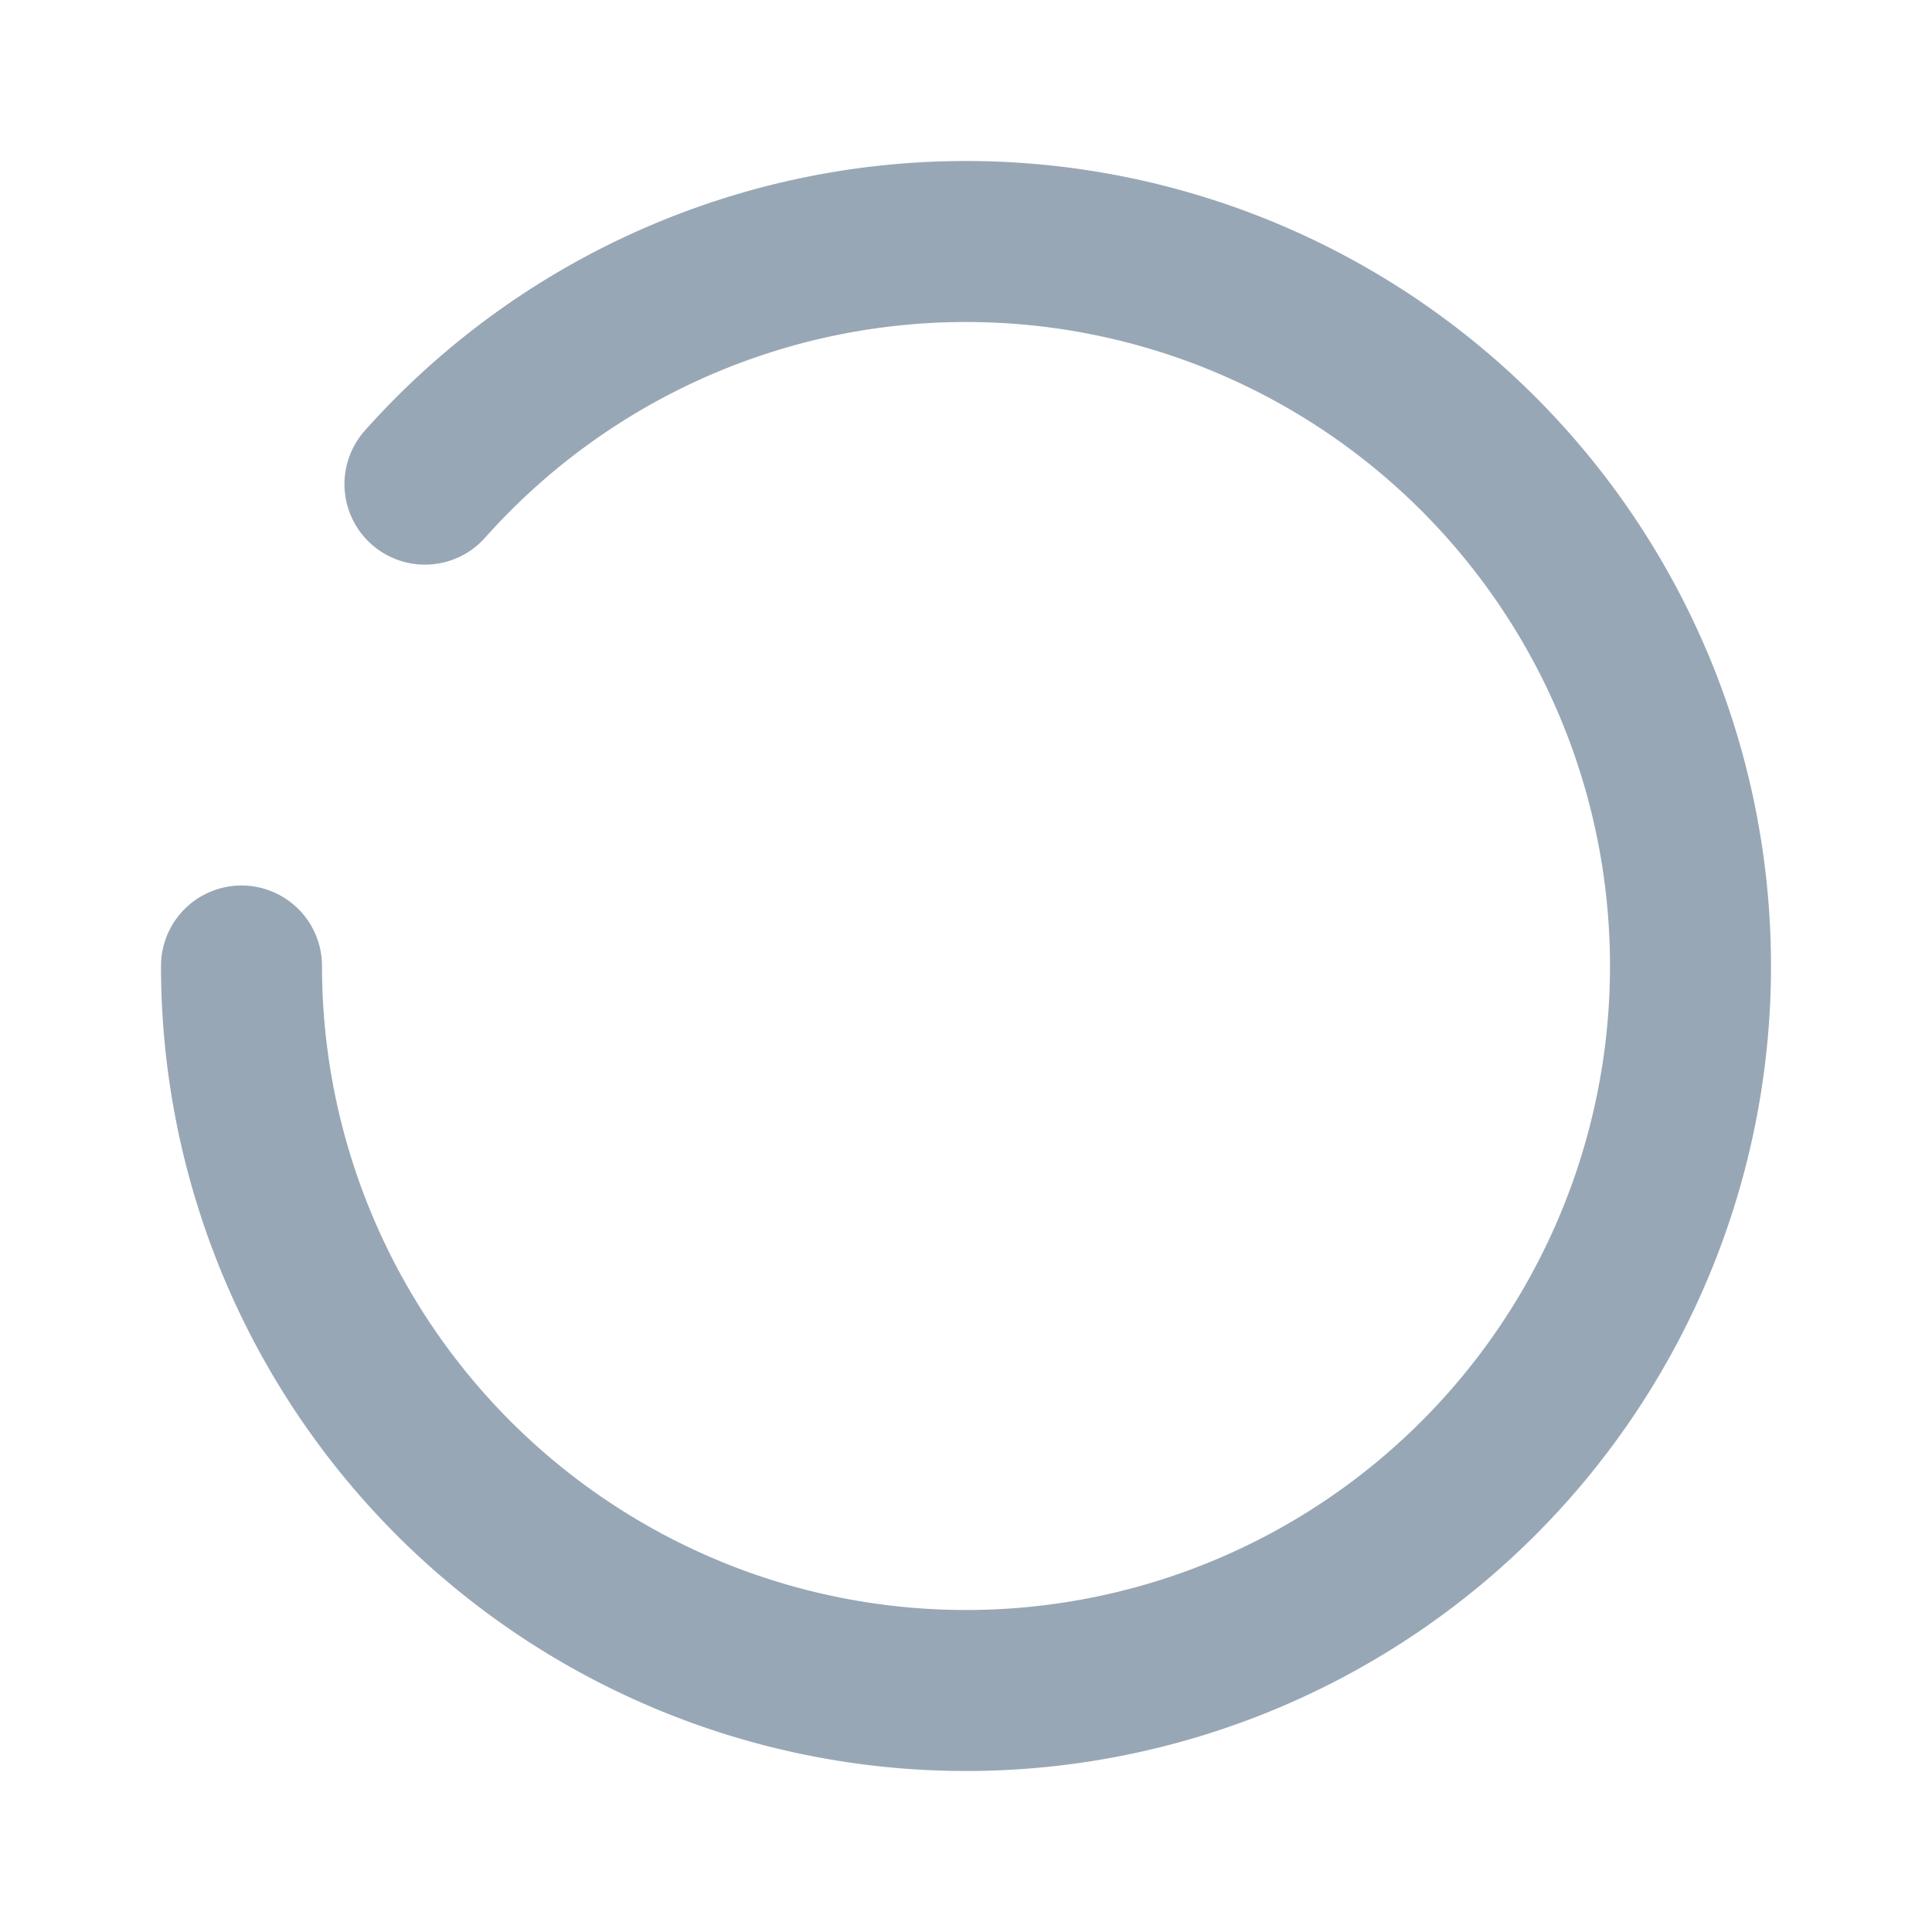 <svg class="loader" width="120" height="120" viewbox="0 0 120 120" xmlns="http://www.w3.org/2000/svg" fill="none">
  <style>
    path {
      transform-origin: center center;
      fill: none;
      stroke: #98A7B6;
      stroke-width: 10;
      stroke-dasharray: 250;
      stroke-dashoffset: 500;
      stroke-linecap: round;
      animation: start 1s both, load 2s 1.6s ease-in infinite, spin 2.6s 1s ease-in-out infinite;
      -webkit-animation: start 1s both, load 2s 1.6s ease-in infinite, spin 2.6s 1s ease-in-out infinite;
    }
    @keyframes start {
      from { transform: scale(0); opacity: 1; }
      30% { transform: scale(1.2); }
      70% { transform: scale(1); }
    }
    @keyframes load {
      to { stroke-dashoffset: 0; }
    }
    @keyframes spin {
      to { transform: rotate(-1turn); }
    }
  </style>
  <path d="M 60, 60 m -45, 0 a 45,45 0 1,0 90,0 a 45,45 0 1,0 -90,0" />
</svg>
